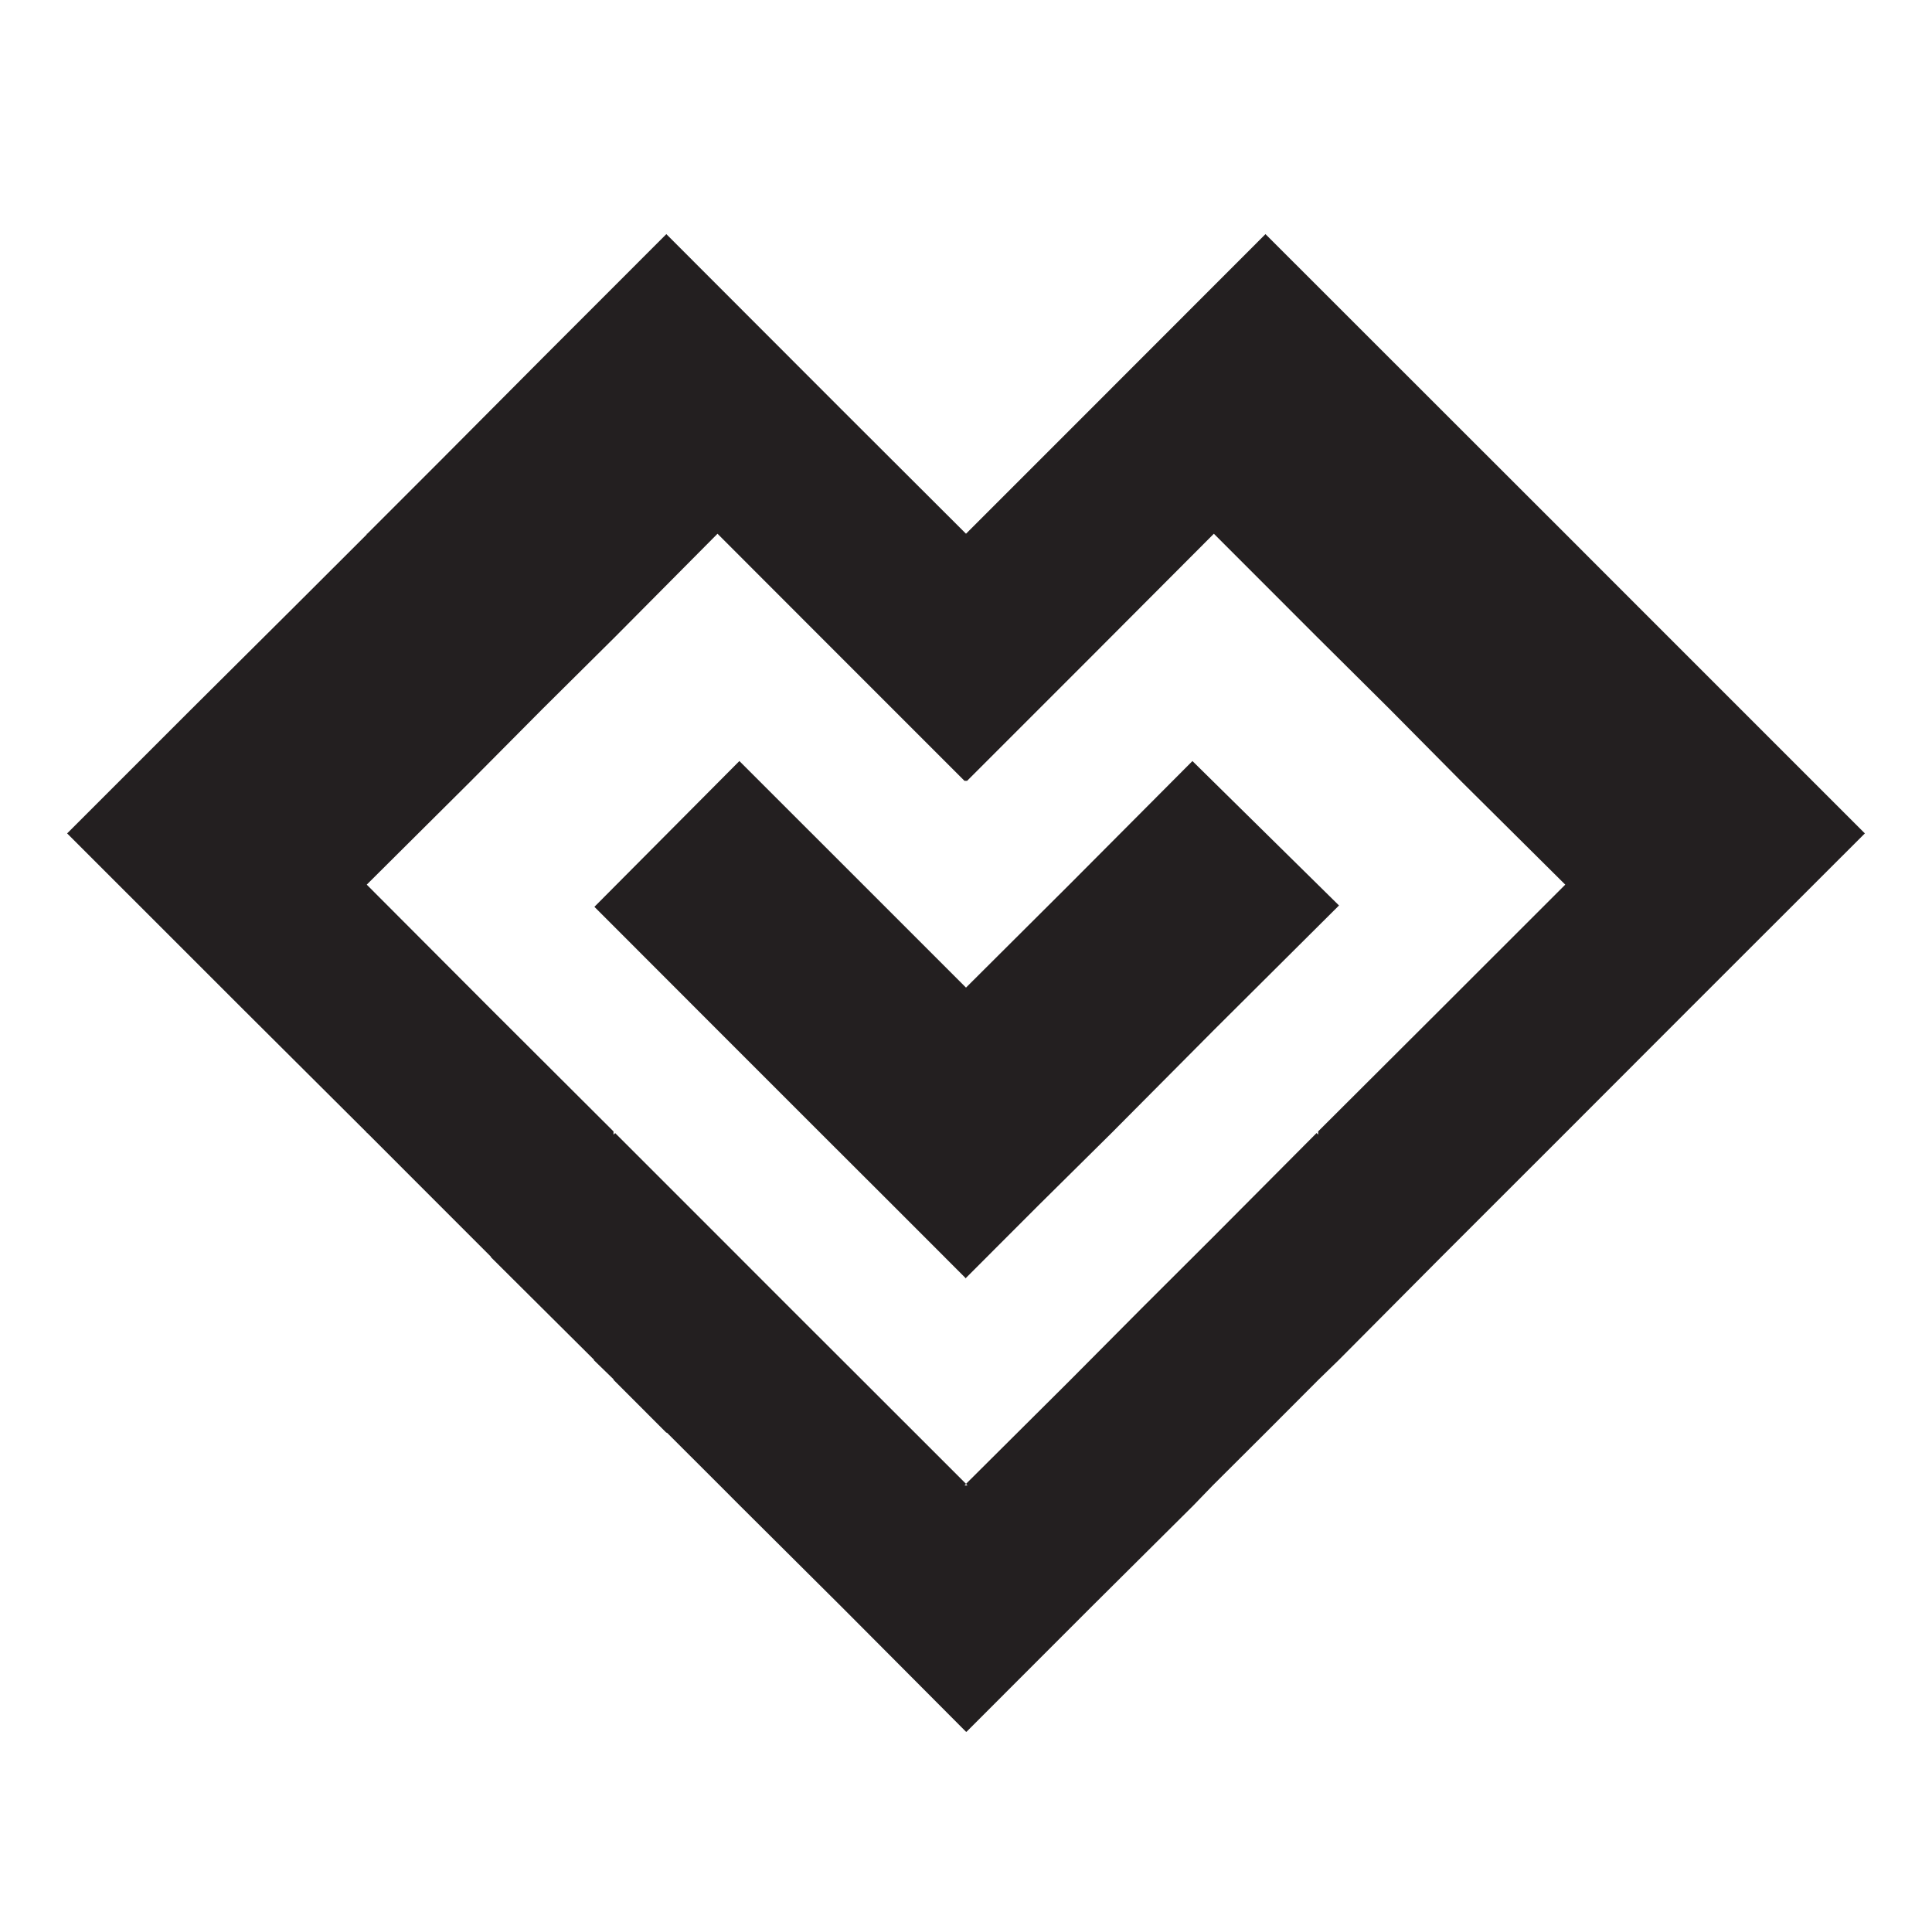<svg xmlns="http://www.w3.org/2000/svg" viewBox="0 0 314.5 314"><defs><style>.cls-1{fill:none;}.cls-2{fill:#231f20;}</style></defs><g id="Layer_2" data-name="Layer 2"><g id="Layer_1-2" data-name="Layer 1"><g id="a3d891e3-d1a8-45d9-8bb4-c816c9df960b"><g id="aab71d7e-7bf8-4474-9c42-a9921f90853b"><line class="cls-1" x2="314.5"/><line class="cls-1" x1="314.5" y1="314" y2="314"/></g></g><path class="cls-2" d="M283.35,115.44,266.59,98.68,254.8,86.88,243,75.09,226.23,58.33,206,38.11,177.46,66.67,157.25,86.88,137,66.67,108.47,38.11,88.26,58.33,71.58,75.09,59.79,86.88H59.7V87L47.91,98.77,31.15,115.44,10.93,135.66l28.56,28.55L59.7,184.34v.09h.09l20.12,20.13v.08l16.77,16.68v.09l3.19,3.1v.09l8.6,8.61h.1l8.6,8.59,3.19,3.2,16.75,16.67,20.14,20.22h.09l20.12-20.13,16.77-16.67,3.18-3.29,8.62-8.59,8.59-8.61,3.28-3.19,16.68-16.77,20.22-20.21L275,164.21l28.57-28.55Zm-48.77,48.77-20,19.95v.53l-.26-.26-16.68,16.76L185.8,213,174,224.87l-16.75,16.67.25.26H157l.26-.26-16.77-16.76L128.69,213l-11.79-11.8-16.76-16.76-.27.26v-.53l-20-19.95L59.7,144l16.76-16.67,11.8-11.88,11.88-11.79L116.8,86.88,137,107.1l20,20h.43l20-20L197.6,86.88l16.76,16.77,11.87,11.79L238,127.32,254.8,144Z"/><polygon class="cls-2" points="194.11 123.88 174 144.07 157.25 160.76 140.48 143.99 120.36 123.88 96.76 147.61 116.8 167.67 133.57 184.44 145.46 196.31 157.25 208.11 157.25 208.01 169.03 196.22 180.93 184.44 197.6 167.67 217.97 147.39 194.11 123.88"/></g></g></svg>